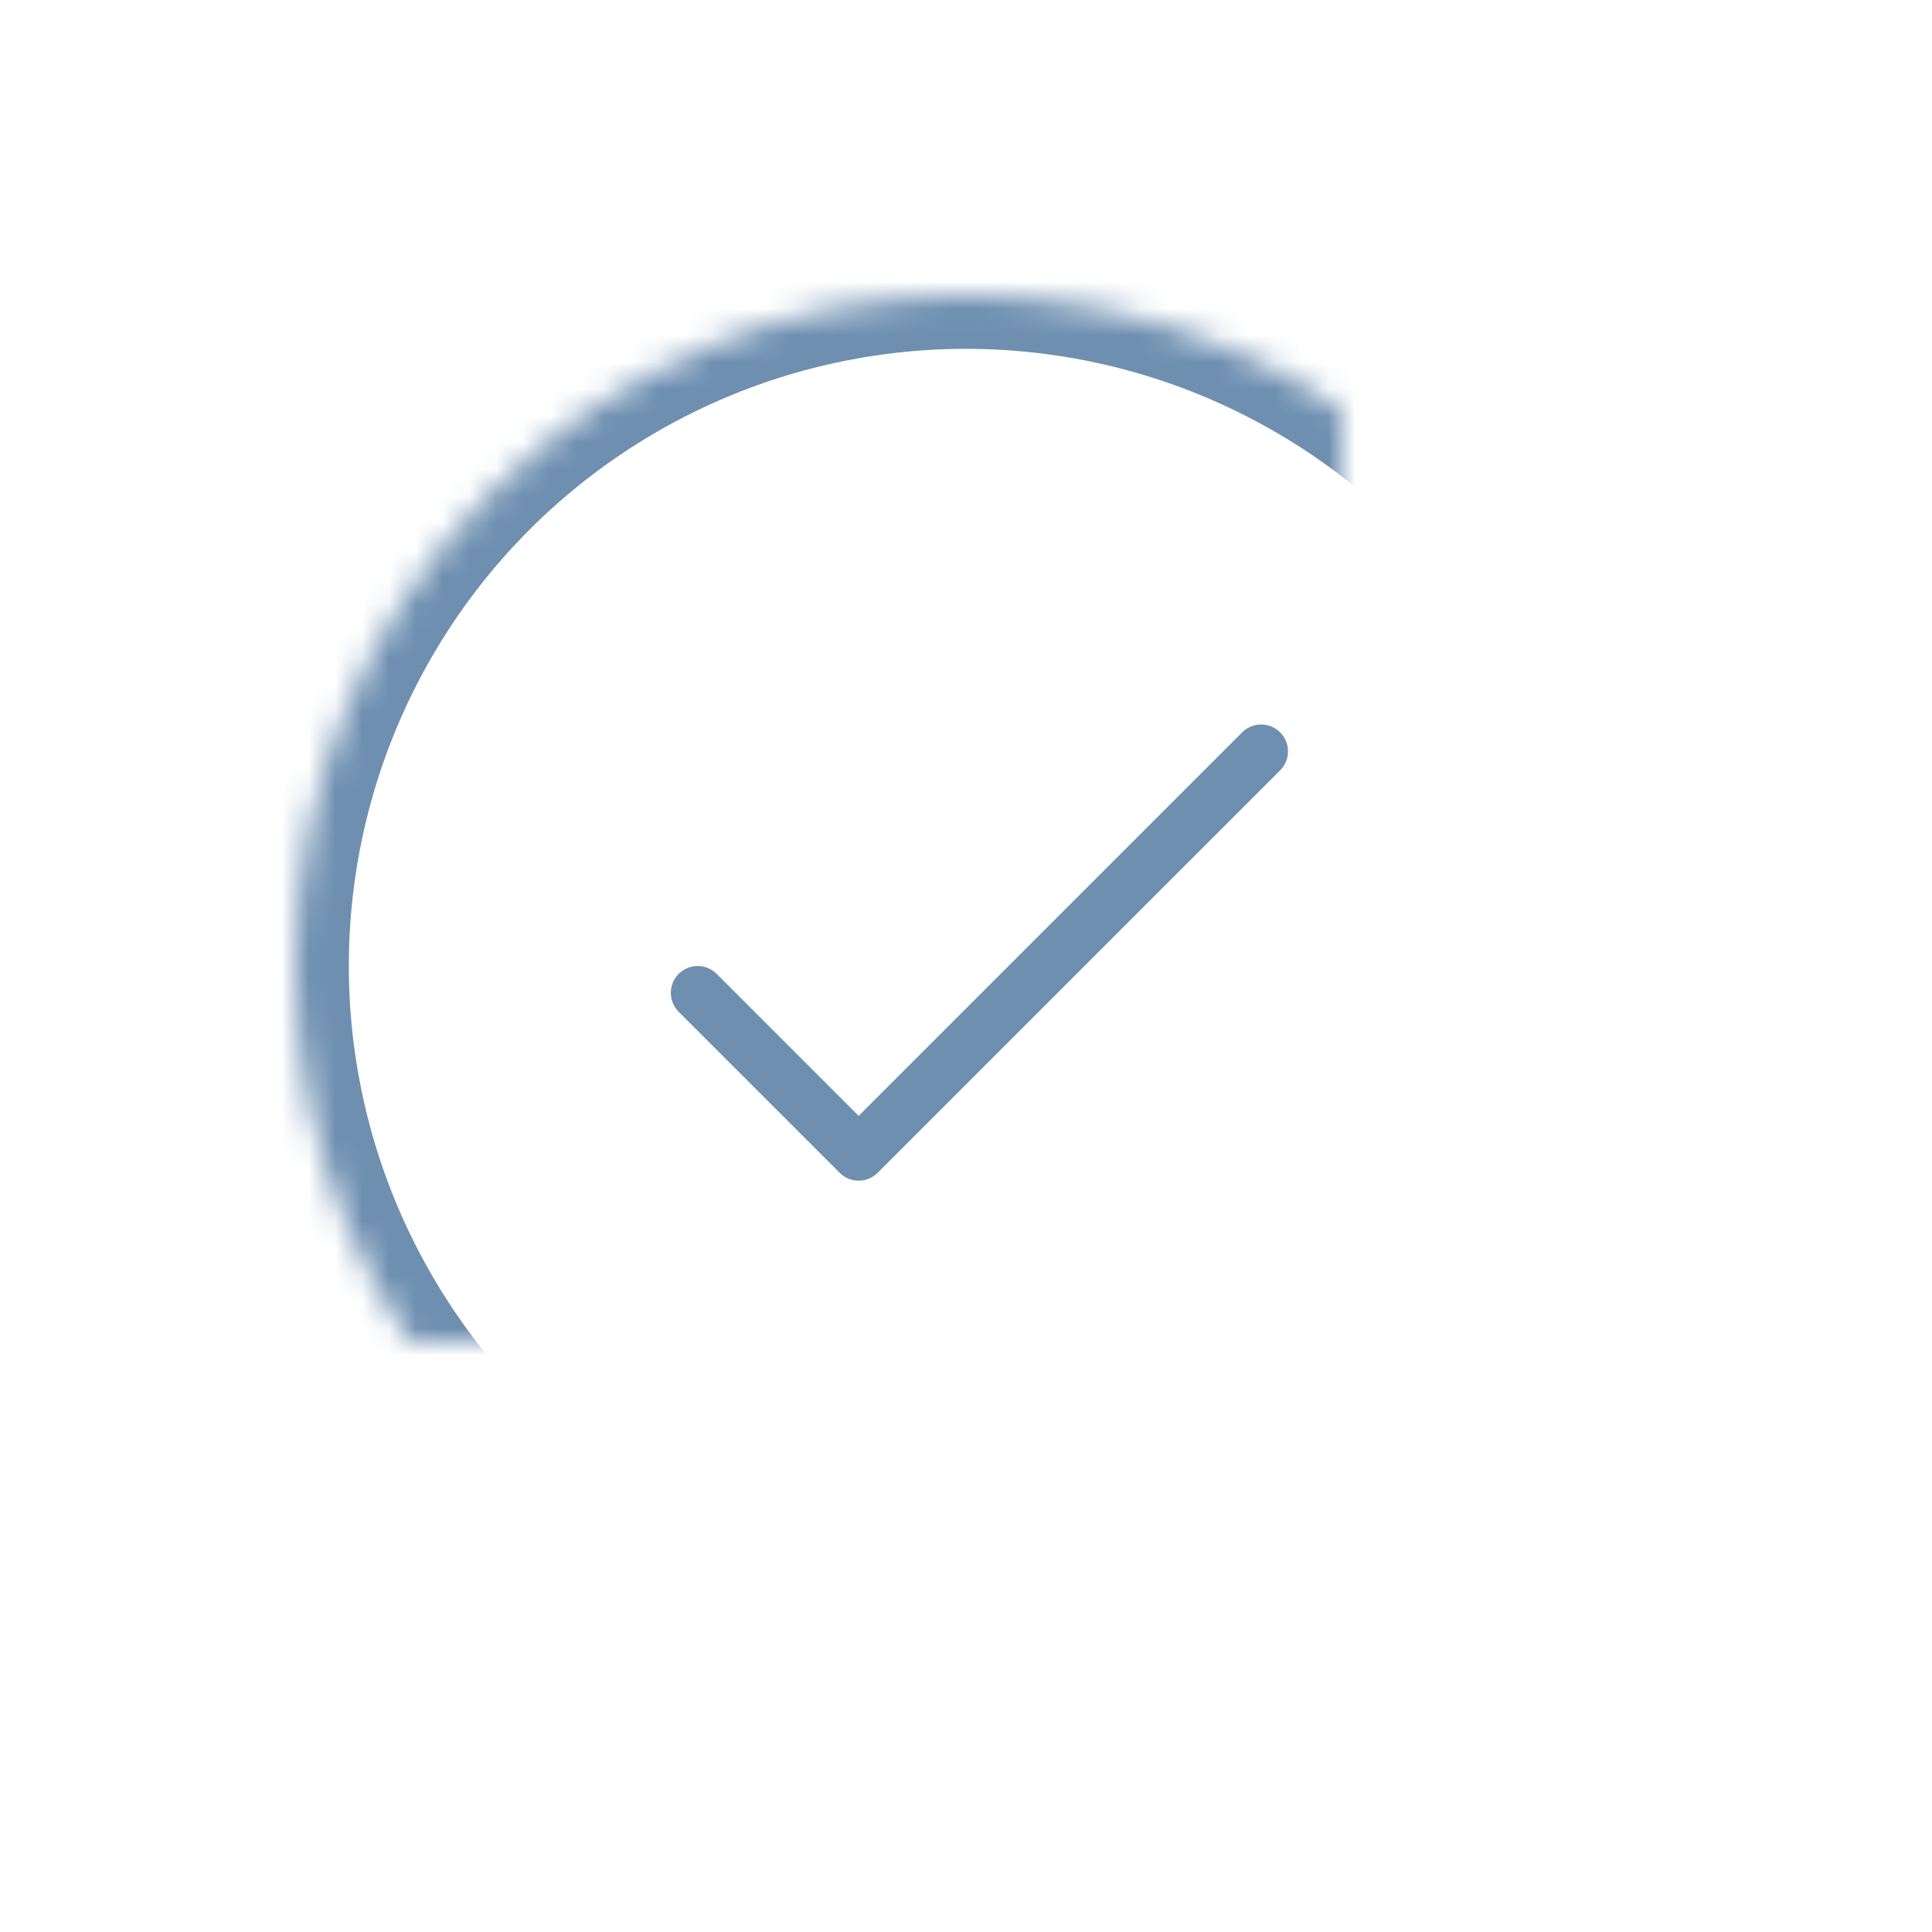 <svg width="72px" height="72px" viewBox="49 0 72 72" version="1.1" xmlns="http://www.w3.org/2000/svg" xmlns:xlink="http://www.w3.org/1999/xlink">
  <defs>
    <circle id="path-1" cx="36" cy="36" r="25"></circle>
    <mask id="mask-2" maskContentUnits="userSpaceOnUse" maskUnits="objectBoundingBox" x="0" y="0" width="50" height="50" fill="white">
      <use xlink:href="#path-1"></use>
    </mask>
  </defs>
  <g id="Group-3-Copy-16" stroke="none" stroke-width="1" fill="none" fill-rule="evenodd" transform="translate(49, 0)">
    <rect id="Rectangle-183" x="0" y="0" width="72" height="72"></rect>
    <use id="Oval" stroke="#6E8FB0" mask="url(#mask-2)" stroke-width="4" xlink:href="#path-1"></use>
    <polyline id="Path-2" stroke="#6E8FB0" stroke-width="2" stroke-linecap="round" stroke-linejoin="round" points="26 37 32 43 47 28"></polyline>
  </g>
</svg>
